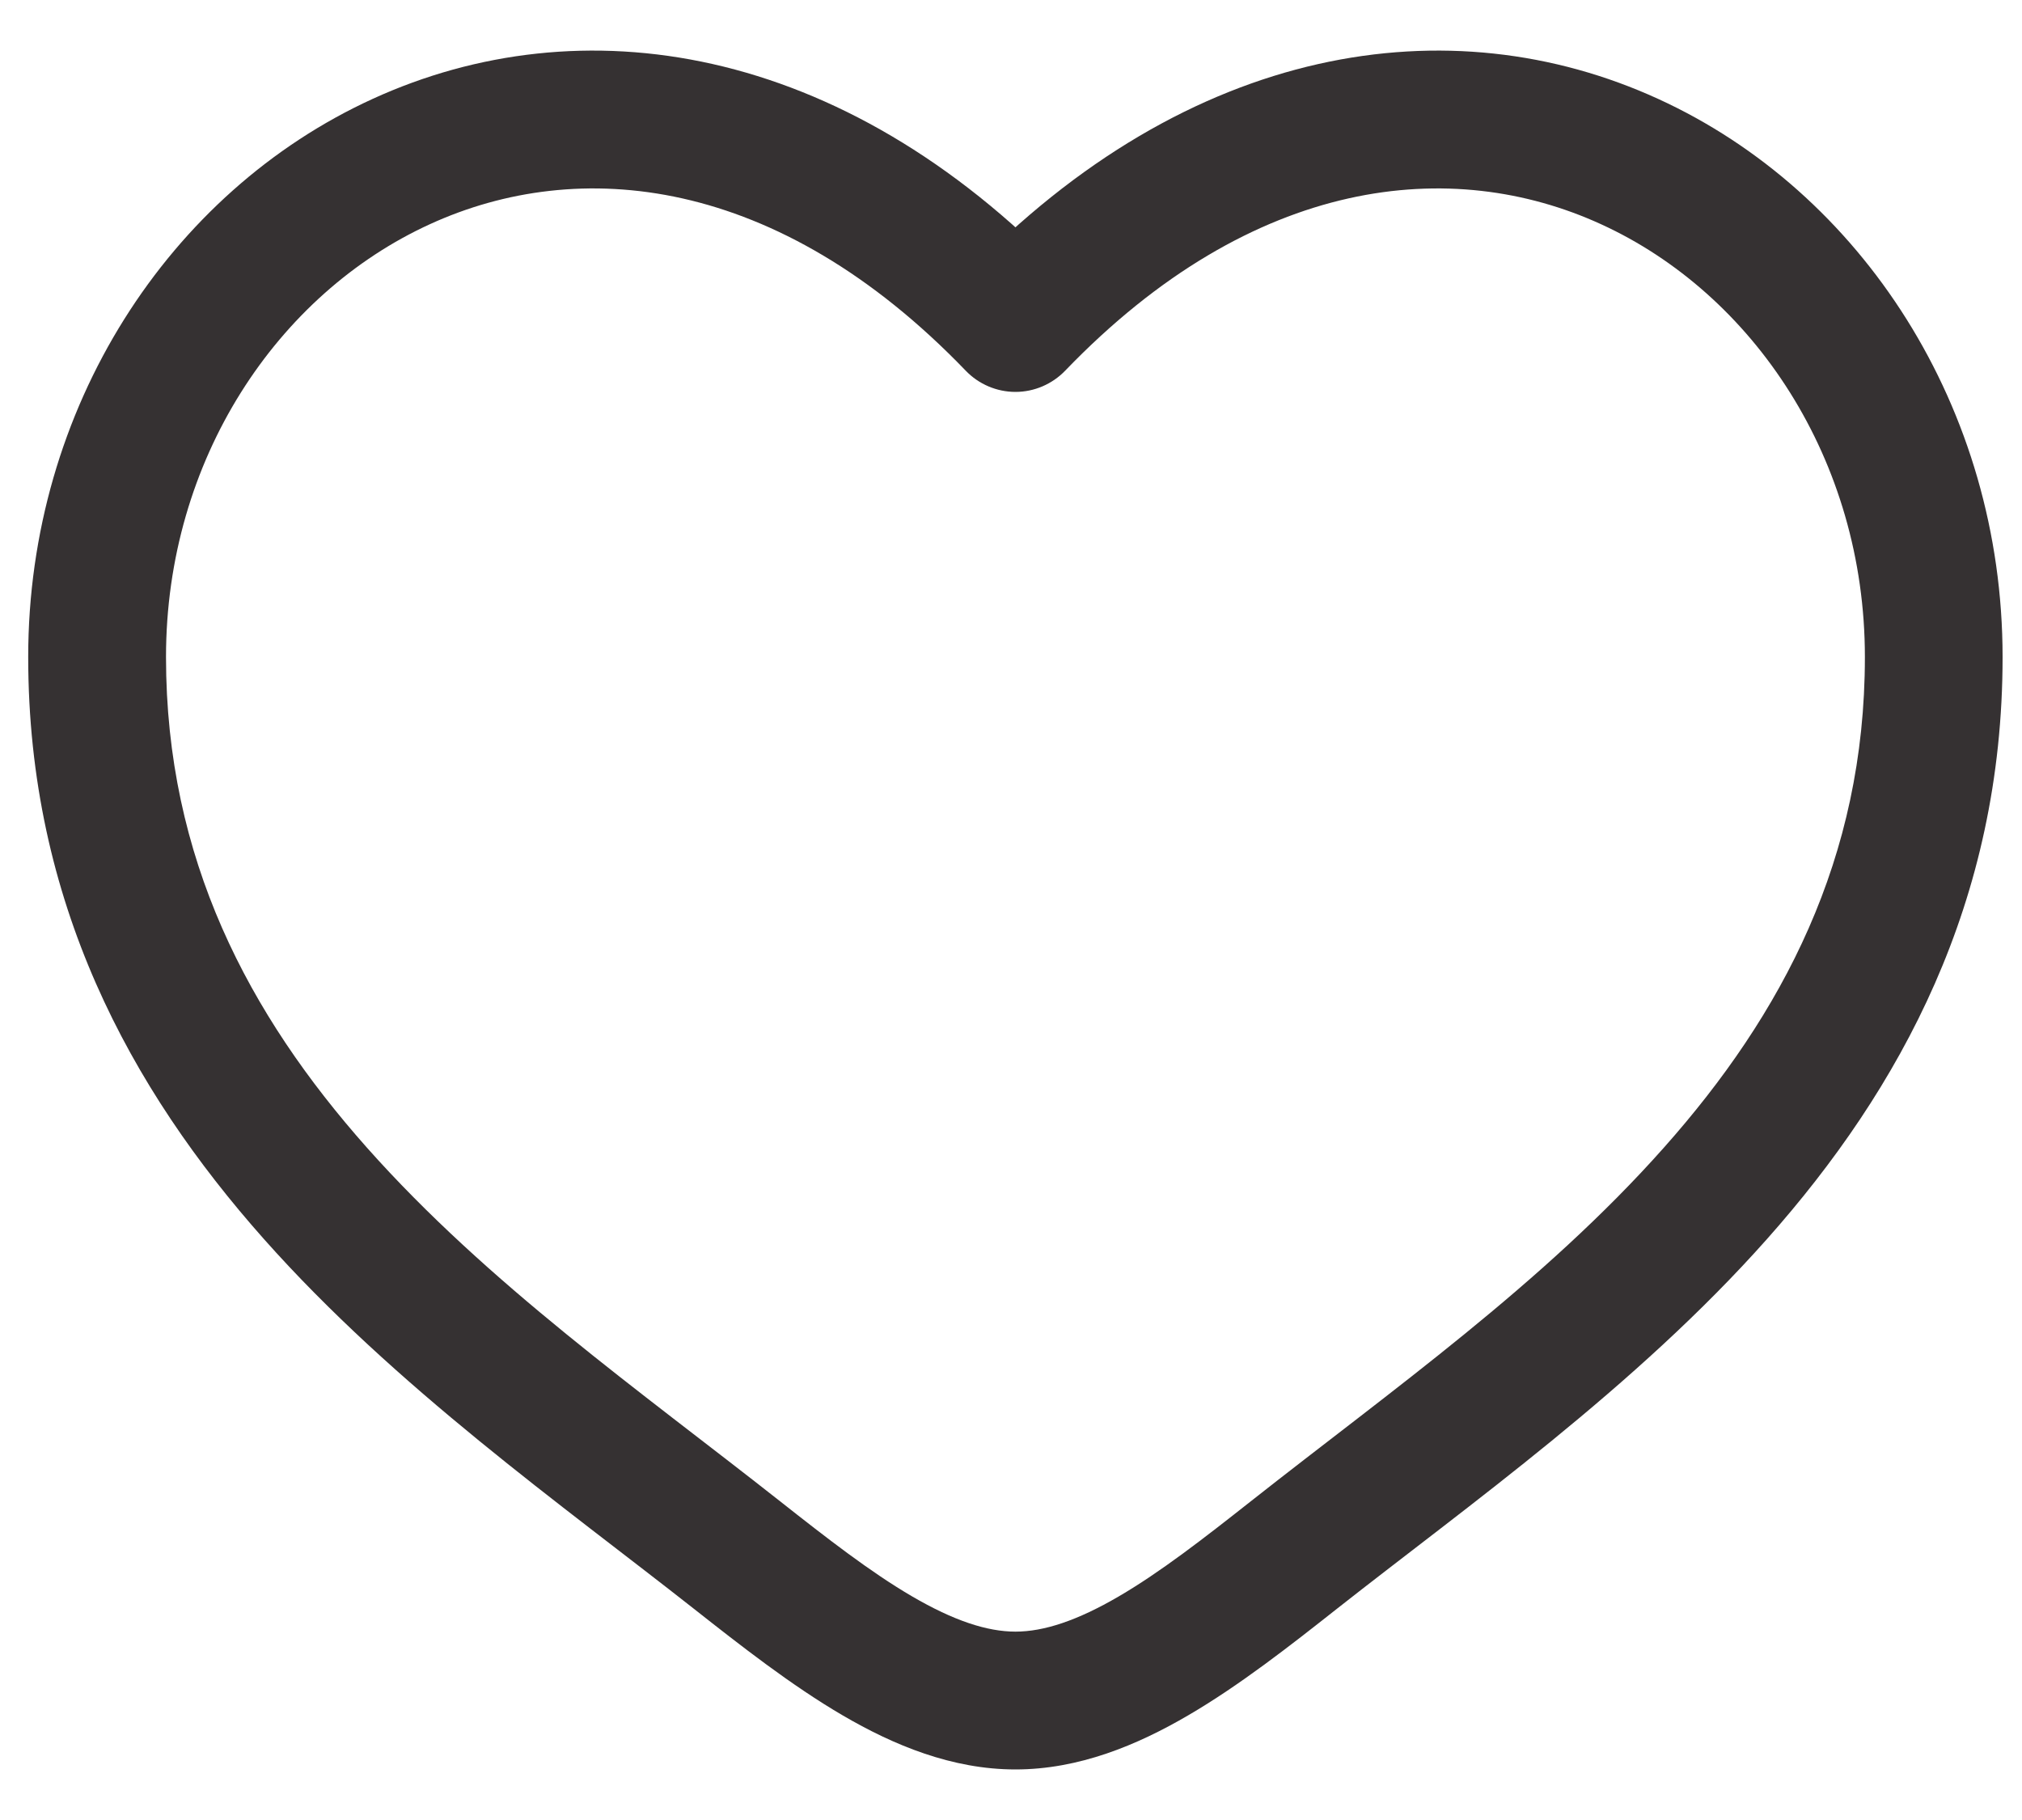 <svg width="20" height="18" viewBox="0 0 20 18" fill="none" xmlns="http://www.w3.org/2000/svg">
    <path d="M10.044 3.194L9.553 3.667C9.681 3.8 9.859 3.876 10.044 3.876C10.229 3.876 10.406 3.8 10.535 3.667L10.044 3.194ZM7.706 14.84C6.329 13.755 4.824 12.695 3.629 11.35C2.459 10.032 1.642 8.493 1.642 6.498H0.279C0.279 8.919 1.288 10.766 2.611 12.255C3.91 13.718 5.566 14.889 6.862 15.91L7.706 14.84ZM1.642 6.498C1.642 4.544 2.746 2.905 4.253 2.217C5.717 1.547 7.684 1.725 9.553 3.667L10.535 2.722C8.317 0.418 5.742 0.038 3.686 0.978C1.673 1.898 0.279 4.034 0.279 6.498H1.642ZM6.862 15.91C7.328 16.277 7.827 16.668 8.333 16.964C8.839 17.26 9.417 17.5 10.044 17.5V16.137C9.763 16.137 9.432 16.028 9.021 15.788C8.61 15.548 8.184 15.217 7.706 14.84L6.862 15.91ZM13.225 15.91C14.521 14.889 16.178 13.718 17.477 12.255C18.8 10.766 19.808 8.919 19.808 6.498H18.446C18.446 8.493 17.629 10.032 16.458 11.35C15.264 12.695 13.758 13.755 12.382 14.84L13.225 15.91ZM19.808 6.498C19.808 4.034 18.414 1.898 16.401 0.978C14.346 0.038 11.771 0.418 9.553 2.722L10.535 3.667C12.404 1.725 14.371 1.547 15.835 2.217C17.342 2.905 18.446 4.544 18.446 6.498H19.808ZM12.382 14.84C11.904 15.217 11.478 15.548 11.067 15.788C10.656 16.028 10.325 16.137 10.044 16.137V17.5C10.671 17.5 11.248 17.26 11.754 16.964C12.261 16.668 12.76 16.277 13.225 15.91L12.382 14.84Z"
          fill="#353132"/>
</svg>
